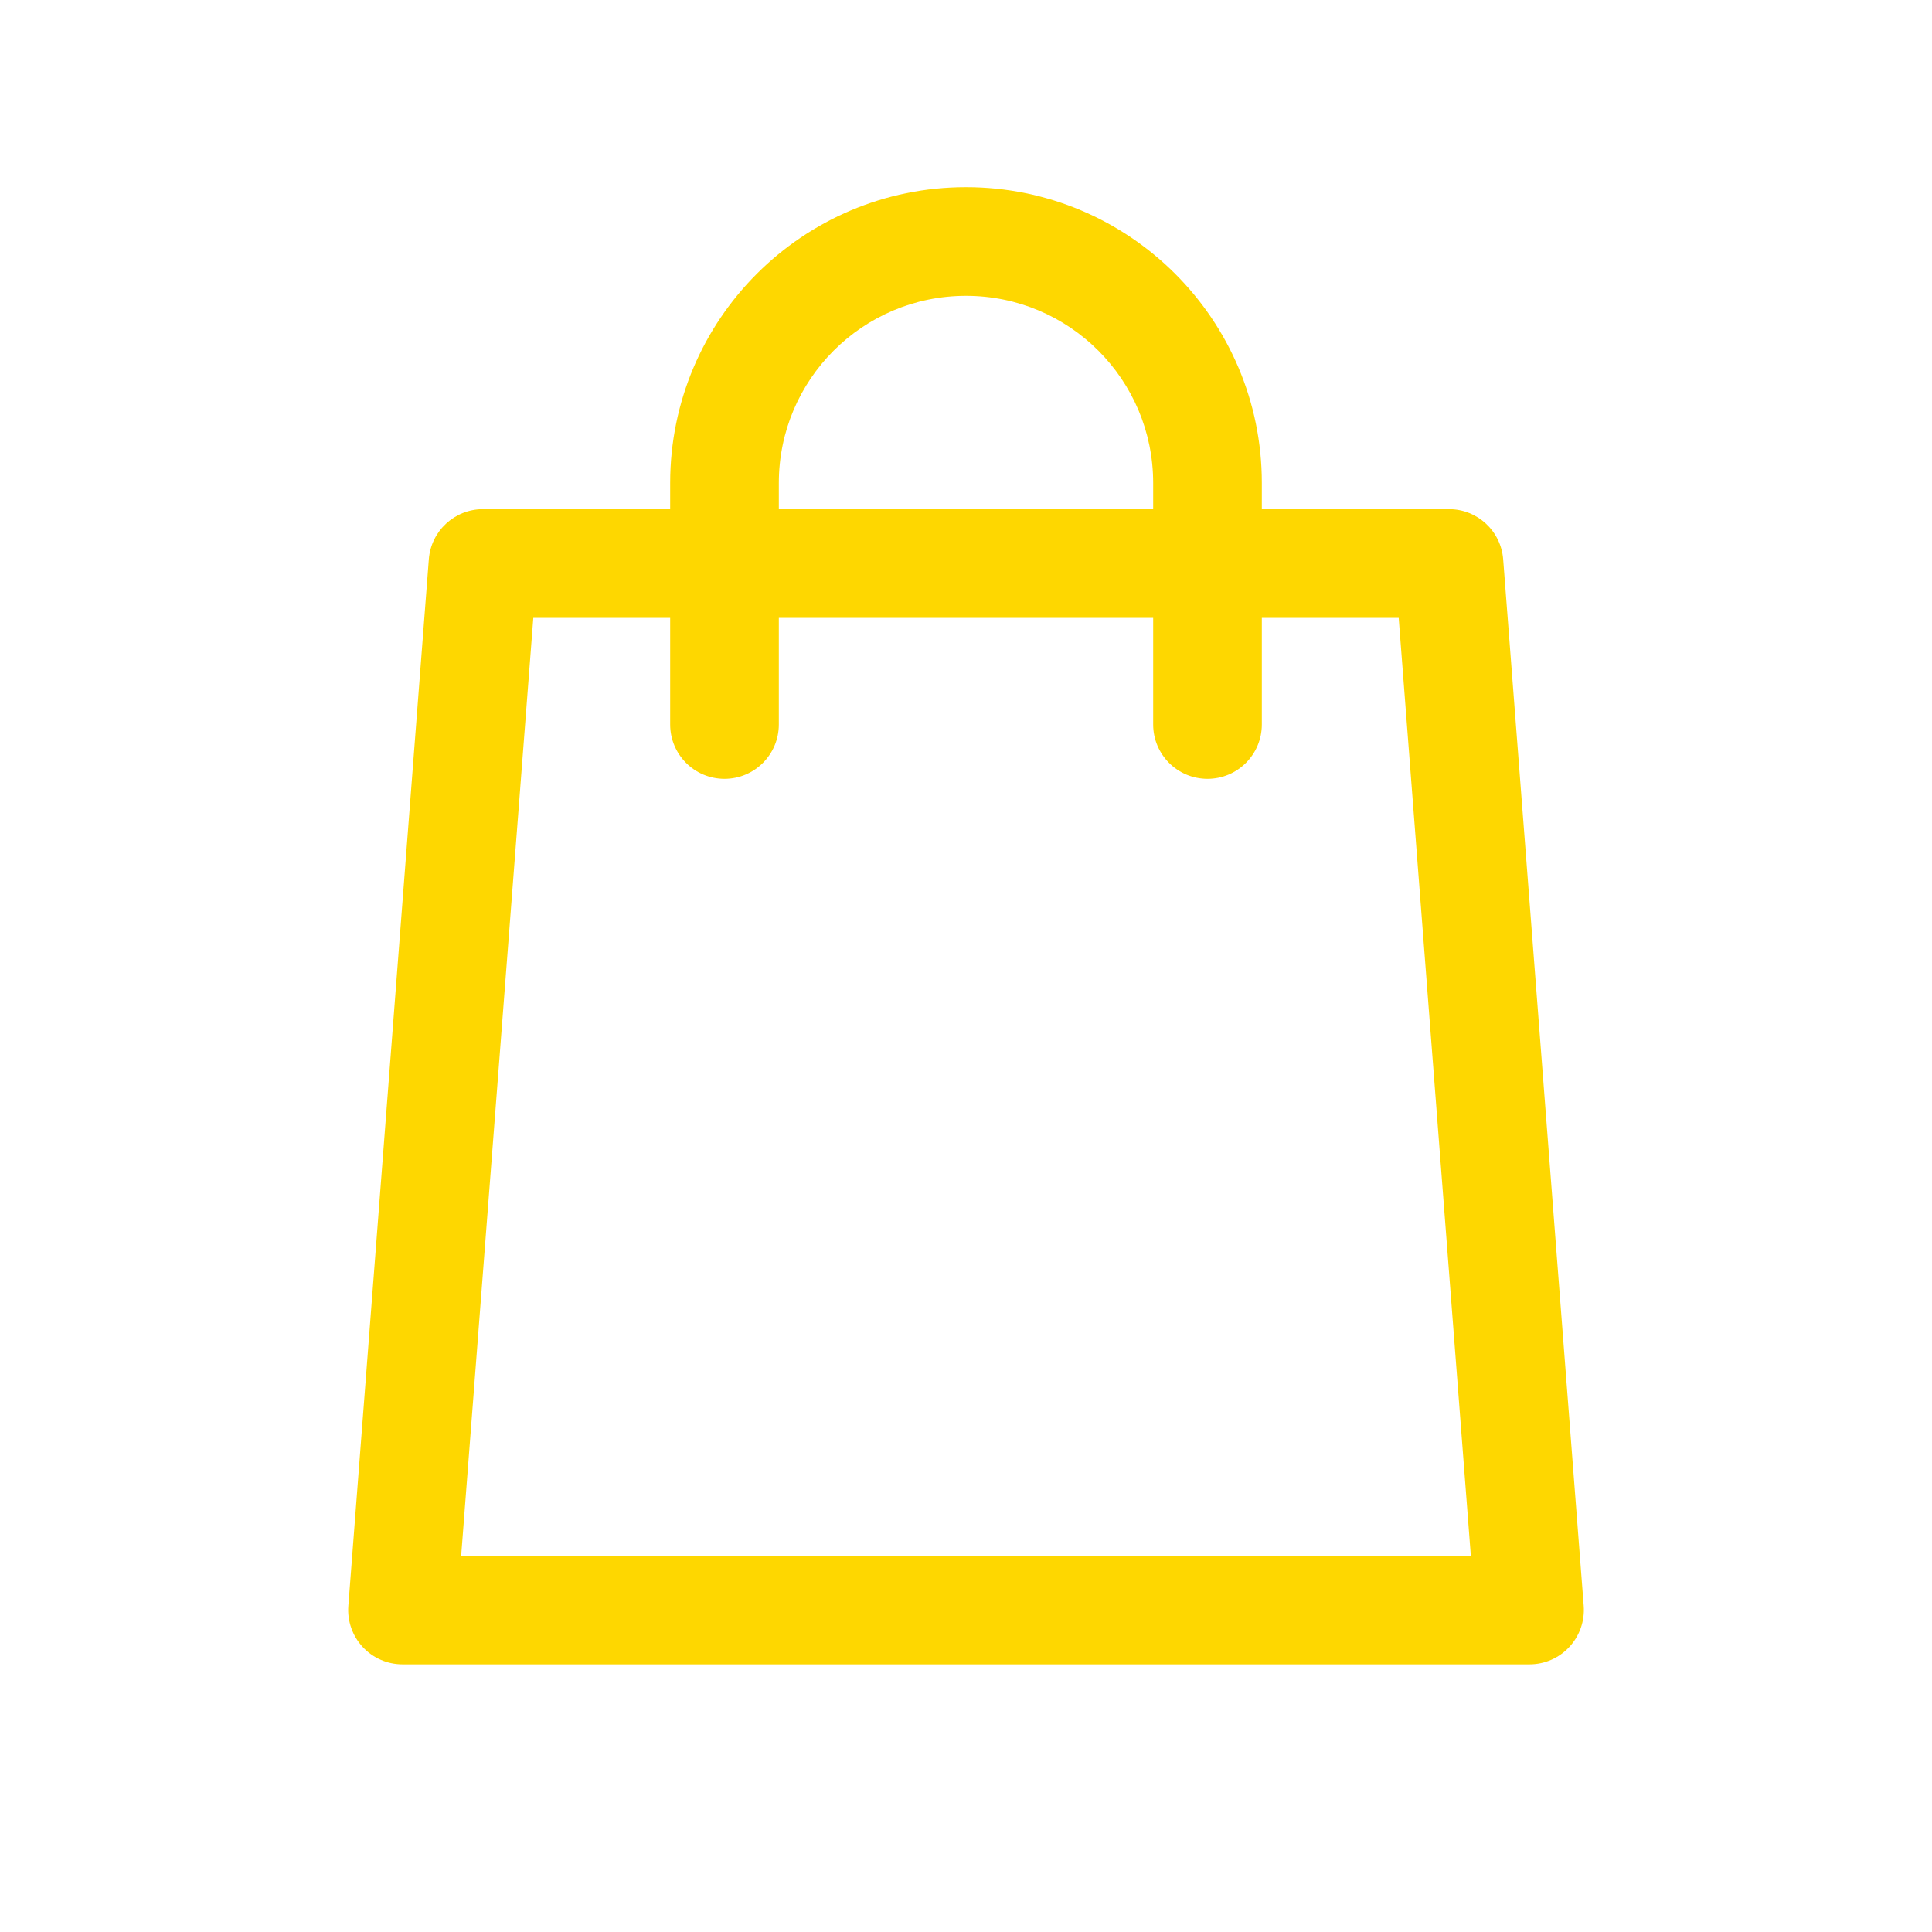 <svg width="50" height="50" viewBox="0 0 50 50" fill="none" xmlns="http://www.w3.org/2000/svg">
<path fill-rule="evenodd" clip-rule="evenodd" d="M20.156 12.5C20.156 9.825 22.325 7.656 25 7.656C27.675 7.656 29.844 9.825 29.844 12.5V13.177H20.156V12.5ZM17.344 15.99V18.75C17.344 19.527 17.973 20.156 18.75 20.156C19.526 20.156 20.156 19.527 20.156 18.75V15.99H29.844V18.75C29.844 19.527 30.473 20.156 31.25 20.156C32.026 20.156 32.656 19.527 32.656 18.75V15.99H36.198L38.065 40.26H11.935L13.802 15.99H17.344ZM17.344 13.177V12.5C17.344 8.272 20.771 4.844 25 4.844C29.228 4.844 32.656 8.272 32.656 12.5V13.177H37.5C38.235 13.177 38.846 13.743 38.902 14.476L40.986 41.559C41.016 41.949 40.881 42.335 40.615 42.622C40.349 42.91 39.975 43.073 39.583 43.073H10.417C10.025 43.073 9.651 42.91 9.385 42.622C9.119 42.335 8.985 41.949 9.015 41.559L11.098 14.476C11.154 13.743 11.765 13.177 12.5 13.177H17.344Z" fill="#FED700"/>
</svg>
